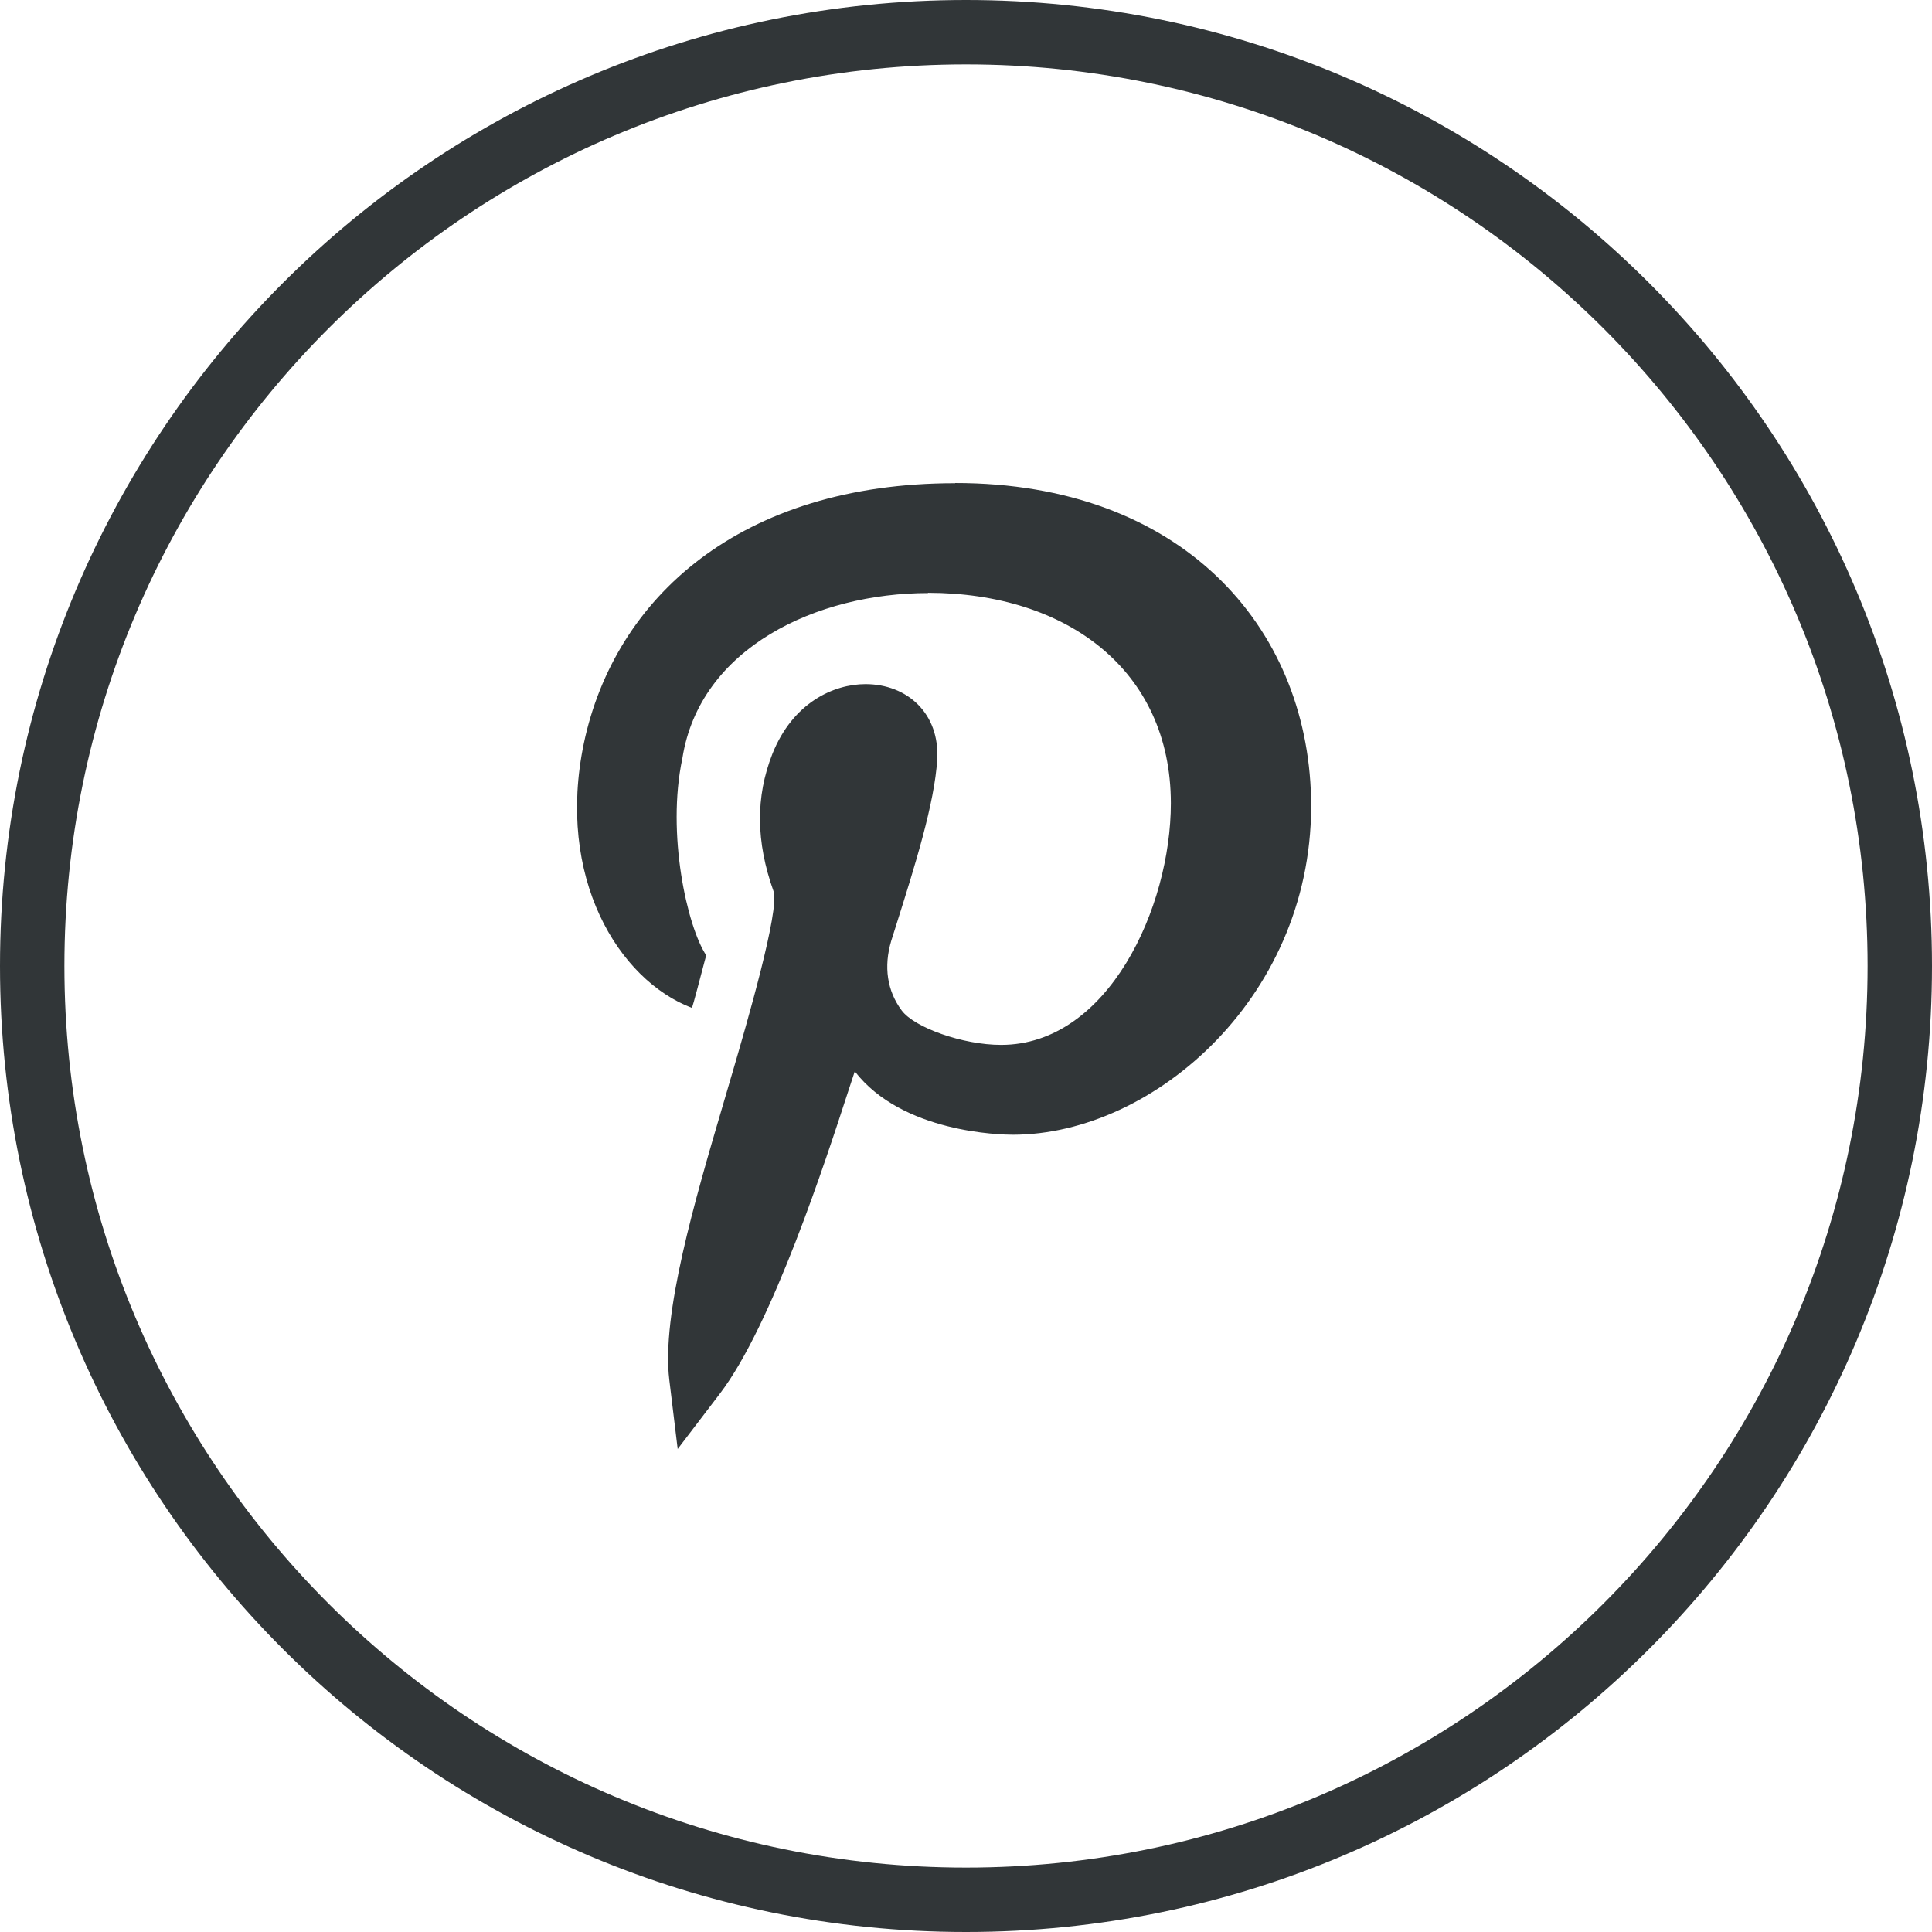 <svg xmlns="http://www.w3.org/2000/svg" width="30" height="30" fill="none" viewBox="0 0 30 30">
    <path fill="#313638" fill-rule="evenodd" d="M29 15c0 7.732-6.268 14-14 14S1 22.732 1 15 7.268 1 15 1s14 6.268 14 14zM15 30c8.284 0 15-6.716 15-15 0-8.284-6.716-15-15-15C6.716 0 0 6.716 0 15c0 8.284 6.716 15 15 15zm-4.058-15.077c-.054.206-.181.69-.197.728-1.144-.436-2.115-2.025-1.678-4.113.477-2.252 2.426-4.035 5.765-4.035V7.5c3.51 0 5.464 2.22 5.526 4.889.071 3.044-2.427 5.231-4.63 5.231-.179 0-1.717-.027-2.455-.984l-.1.303c-.345 1.062-1.182 3.638-1.995 4.702l-.655.859-.13-1.072c-.124-1.02.395-2.784.838-4.288l.12-.41.025-.084c.207-.71.737-2.52.635-2.808-.274-.768-.28-1.464-.018-2.13.318-.8.955-1.085 1.446-1.085.652 0 1.155.46 1.114 1.17-.04.679-.351 1.666-.628 2.544l-.086.272c-.12.402-.064.778.163 1.082.197.265.949.534 1.542.534h.001c1.663 0 2.637-2.137 2.636-3.754-.002-2.065-1.615-3.264-3.77-3.266v.004c-1.722 0-3.545.845-3.815 2.566-.25 1.173.076 2.617.37 3.059l-.024.089z" clip-rule="evenodd"/>
</svg>
